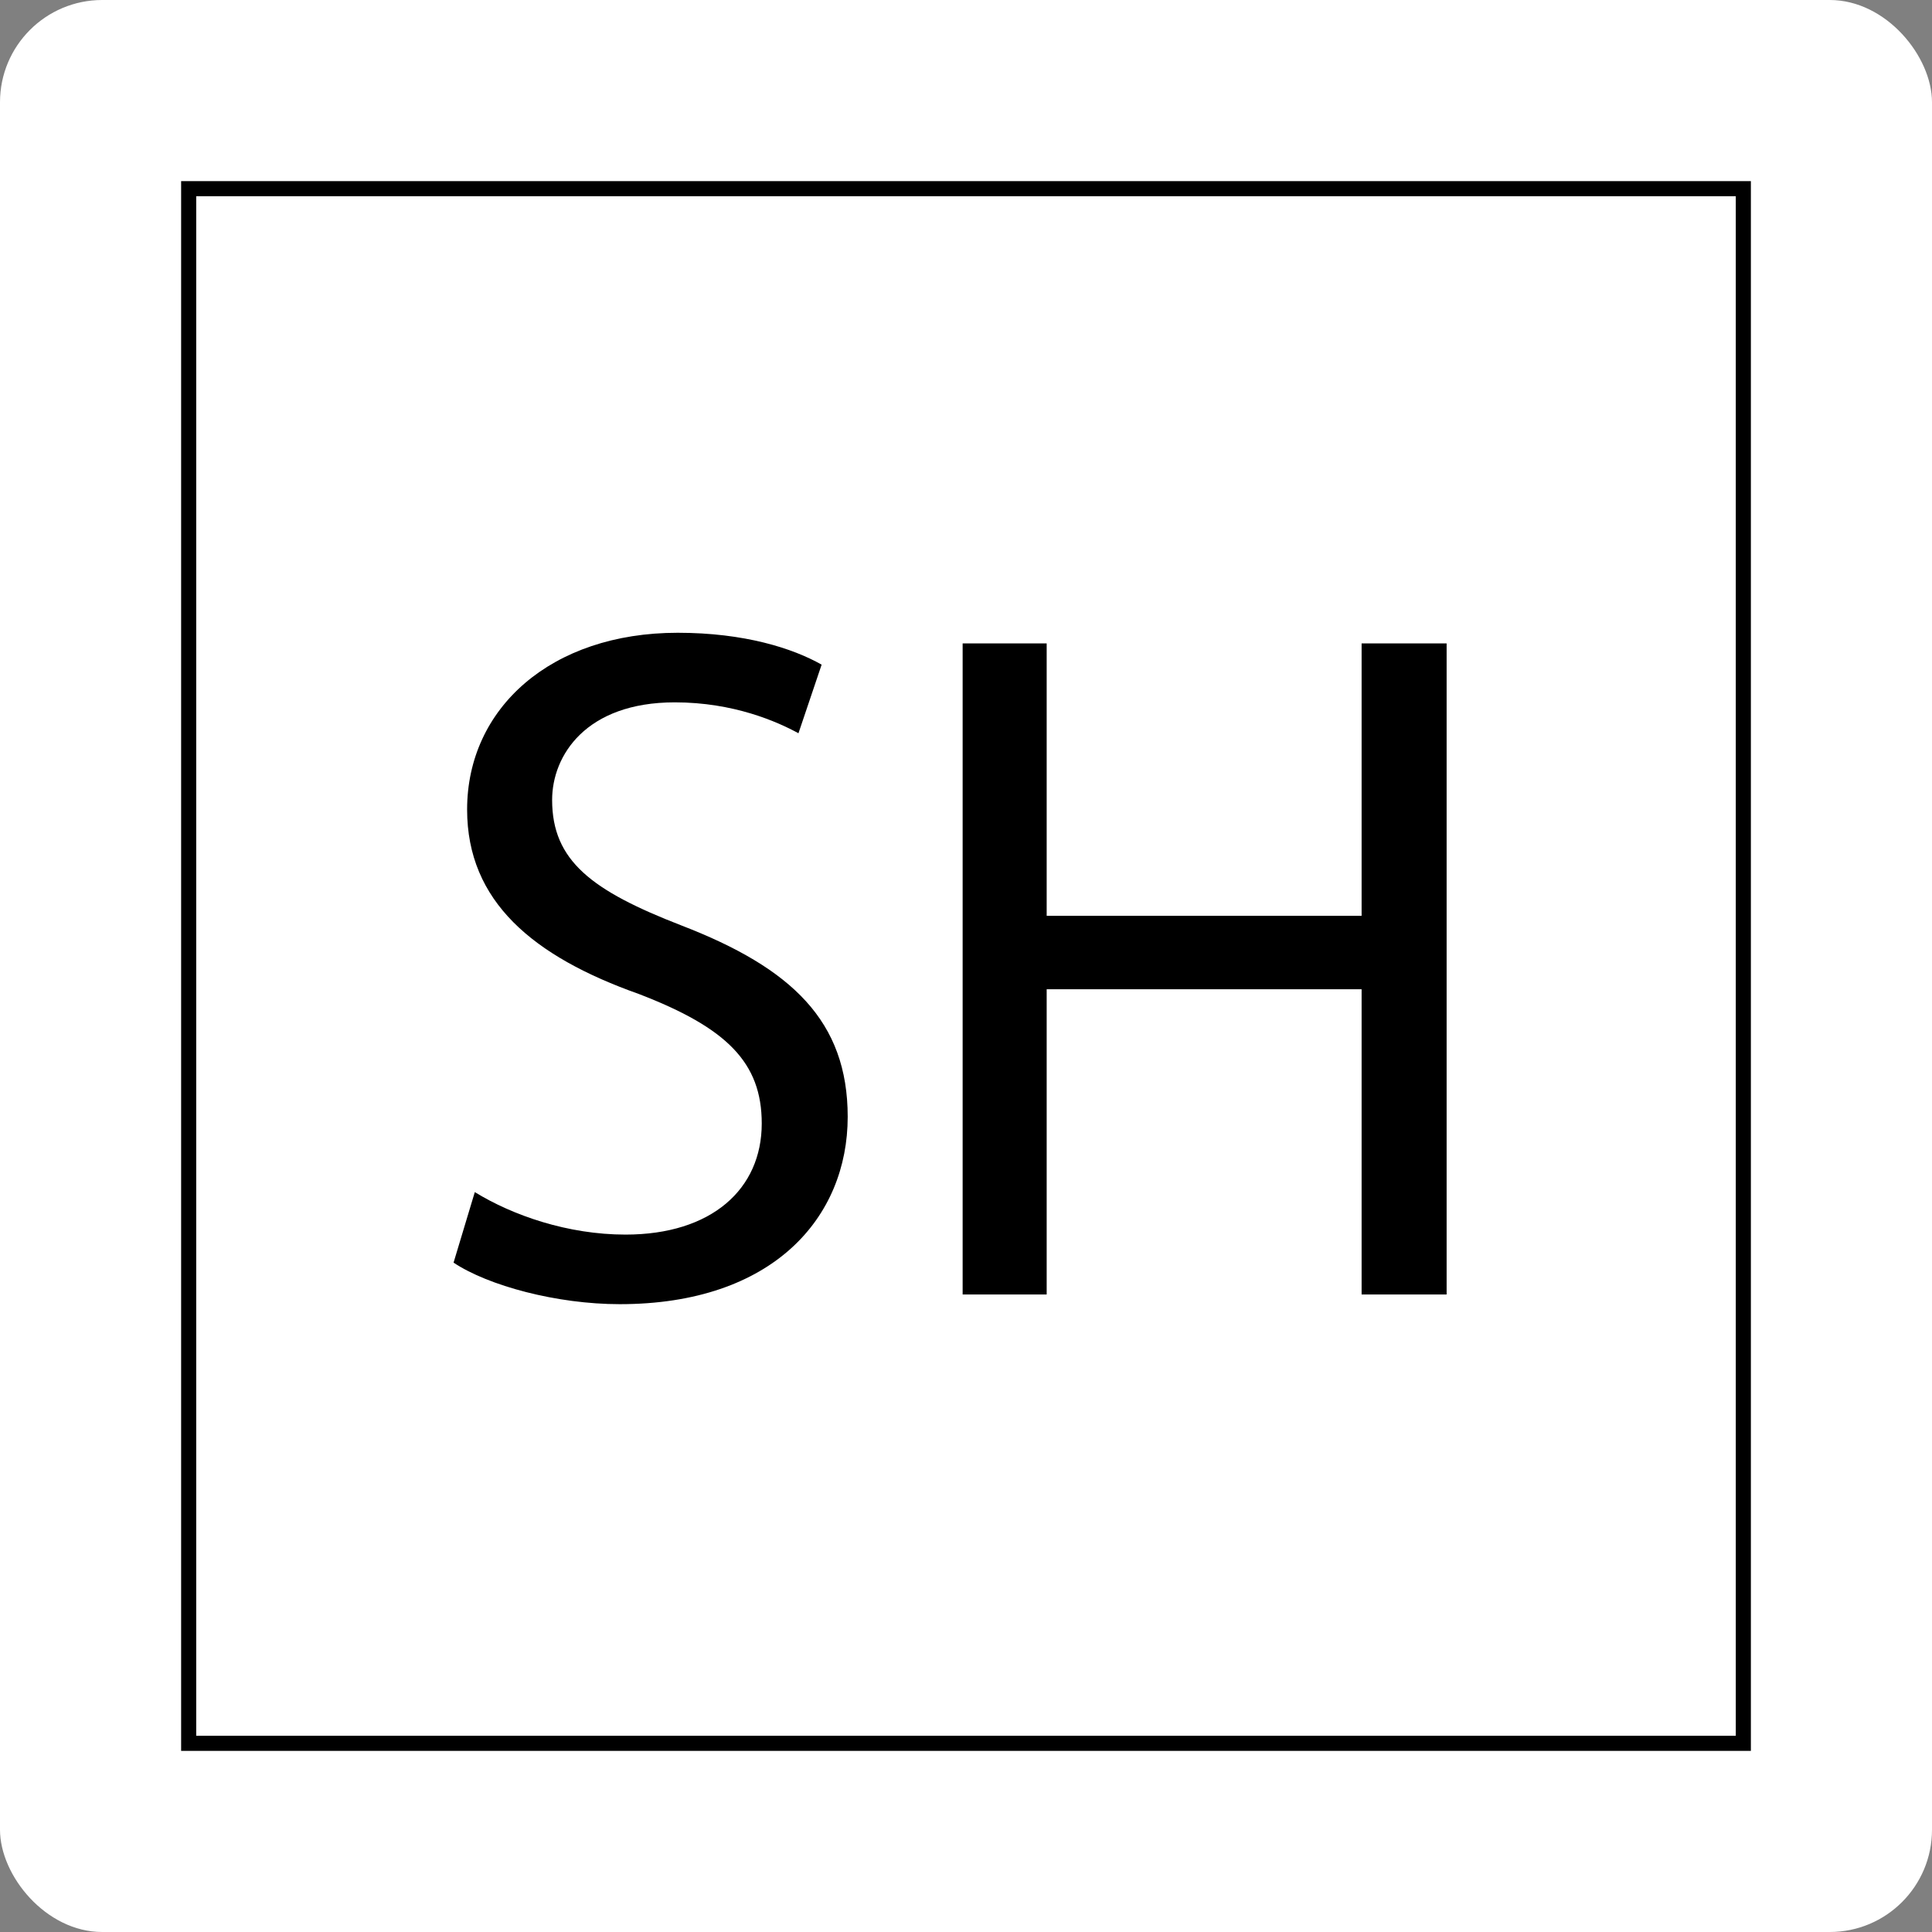 <?xml version="1.0" encoding="UTF-8"?>
<svg id="Layer_1" data-name="Layer 1" xmlns="http://www.w3.org/2000/svg" viewBox="0 0 512 512">
  <rect x="0" y="0" width="512" height="512" fill="#808080" stroke="none"/>
  <defs>
    <style>
      .cls-1 {
        fill: none;
        stroke: #000;
        stroke-miterlimit: 10;
        stroke-width: 4px;
      }

      .cls-2 {
        fill: #000;
      }

      .cls-2, .cls-3 {
        stroke-width: 0px;
      }

      .cls-3 {
        fill: #fff;
      }
    </style>
  </defs>
  <rect class="cls-3" width="512" height="512" rx="27.1" ry="27.1"/>
  <g>
    <path class="cls-2" d="M125.83,315.92c9.98,6.14,24.58,11.26,39.94,11.26,22.78,0,36.1-12.03,36.1-29.44,0-16.13-9.22-25.34-32.51-34.3-28.16-9.98-45.57-24.58-45.57-48.9,0-26.88,22.27-46.85,55.81-46.85,17.66,0,30.46,4.1,38.14,8.45l-6.14,18.18c-5.63-3.07-17.15-8.19-32.77-8.19-23.55,0-32.51,14.08-32.51,25.86,0,16.13,10.5,24.06,34.3,33.28,29.18,11.26,44.03,25.34,44.03,50.69,0,26.62-19.71,49.66-60.42,49.66-16.64,0-34.82-4.87-44.03-11.01l5.63-18.69Z"/>
    <path class="cls-2" d="M277.38,170.51v72.19h83.46v-72.19h22.53v172.54h-22.53v-80.89h-83.46v80.89h-22.27v-172.54h22.27Z"/>
  </g>
  <rect class="cls-1" x="50" y="50" width="412" height="412"/>
</svg>